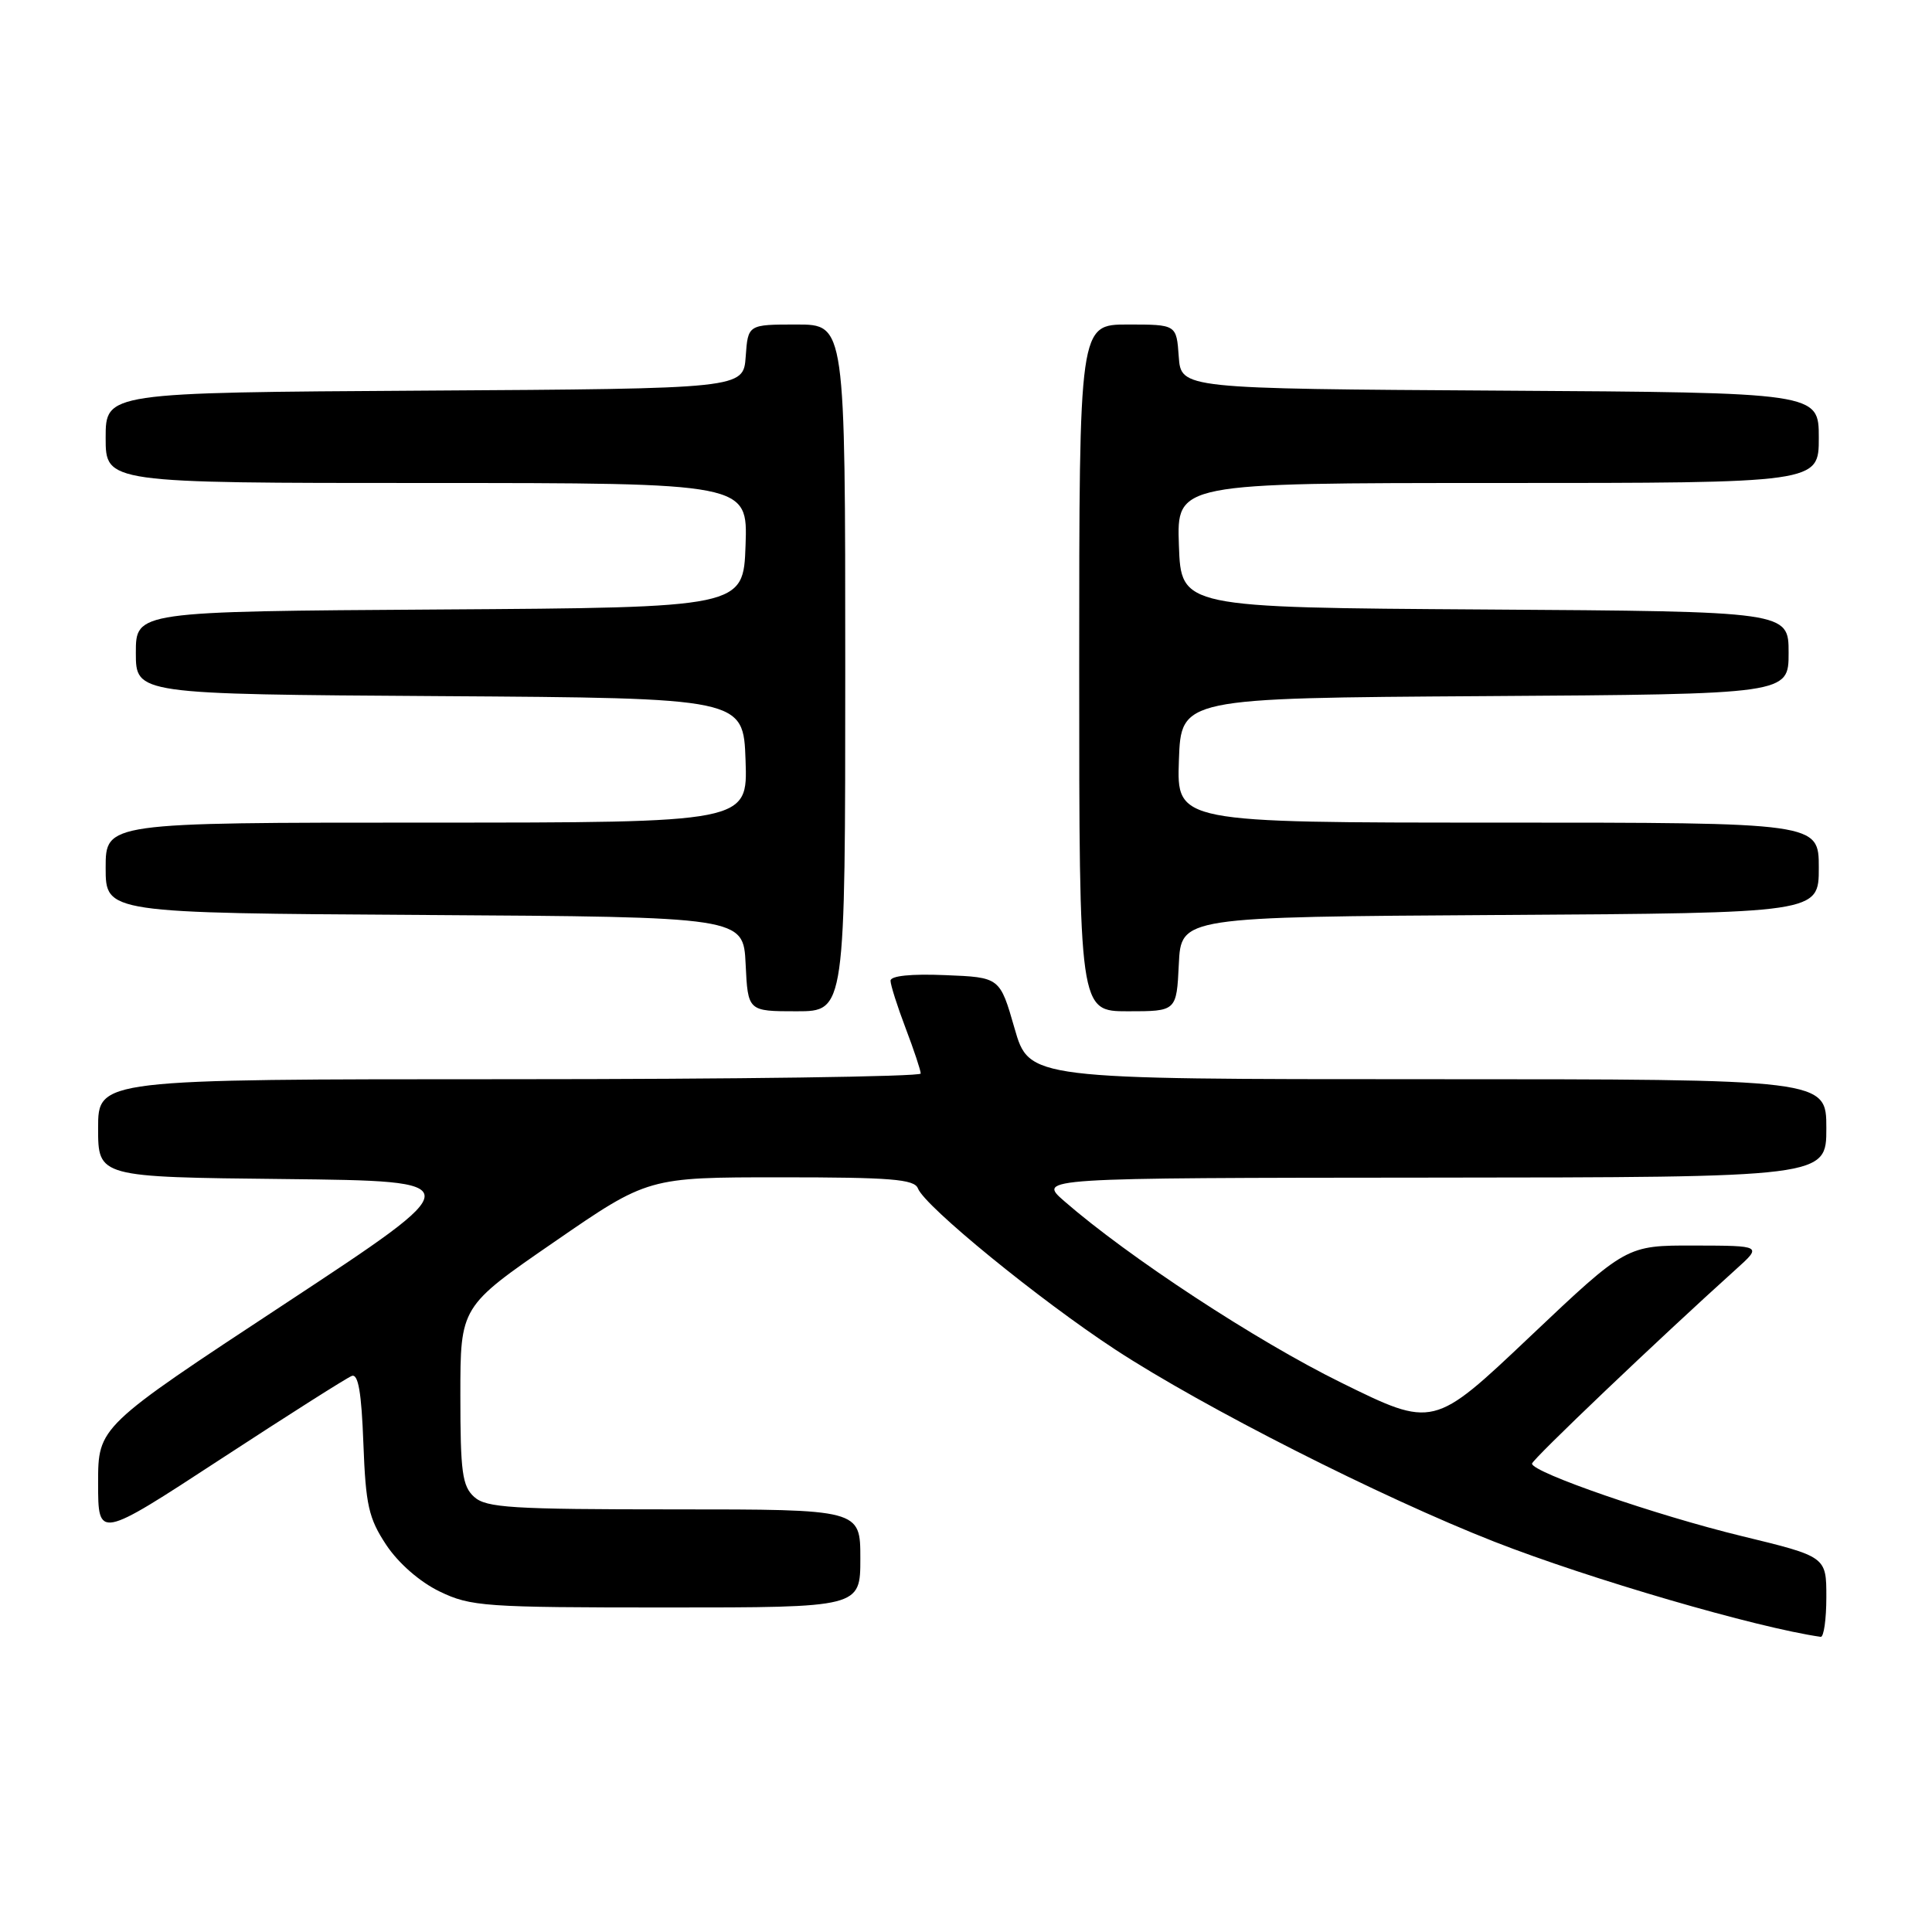 <?xml version="1.0" encoding="UTF-8" standalone="no"?>
<!DOCTYPE svg PUBLIC "-//W3C//DTD SVG 1.1//EN" "http://www.w3.org/Graphics/SVG/1.1/DTD/svg11.dtd" >
<svg xmlns="http://www.w3.org/2000/svg" xmlns:xlink="http://www.w3.org/1999/xlink" version="1.1" viewBox="0 0 256 256">
 <g >
 <path fill="currentColor"
d=" M 242.00 211.63 C 242.00 206.26 242.00 206.26 230.75 203.53 C 219.50 200.80 203.00 195.10 203.00 193.94 C 203.00 193.41 219.81 177.39 230.00 168.21 C 233.50 165.06 233.50 165.06 224.50 165.04 C 215.50 165.02 215.50 165.02 202.72 177.12 C 189.94 189.23 189.94 189.23 177.72 183.21 C 166.47 177.68 149.49 166.54 141.00 159.14 C 137.50 156.08 137.50 156.08 189.75 156.04 C 242.00 156.00 242.00 156.00 242.00 149.50 C 242.00 143.00 242.00 143.00 189.18 143.00 C 136.37 143.00 136.37 143.00 134.43 136.25 C 132.49 129.50 132.49 129.50 125.25 129.21 C 120.74 129.02 118.00 129.30 118.00 129.95 C 118.00 130.51 118.90 133.35 120.00 136.24 C 121.10 139.13 122.00 141.84 122.00 142.25 C 122.00 142.66 97.48 143.00 67.50 143.00 C 13.00 143.00 13.00 143.00 13.00 149.48 C 13.00 155.97 13.00 155.97 37.72 156.23 C 62.44 156.50 62.44 156.50 37.72 172.78 C 13.00 189.05 13.00 189.05 13.00 196.50 C 13.00 203.95 13.00 203.95 29.21 193.36 C 38.12 187.54 45.95 182.57 46.61 182.32 C 47.47 181.99 47.90 184.50 48.15 191.26 C 48.46 199.45 48.84 201.17 51.18 204.71 C 52.80 207.14 55.61 209.60 58.25 210.88 C 62.37 212.87 64.19 213.00 88.32 213.00 C 114.00 213.00 114.00 213.00 114.00 206.50 C 114.00 200.00 114.00 200.00 89.33 200.00 C 67.78 200.00 64.43 199.79 62.83 198.35 C 61.25 196.92 61.00 195.05 61.00 184.91 C 61.00 173.13 61.00 173.13 73.43 164.57 C 85.86 156.00 85.86 156.00 103.46 156.00 C 118.05 156.00 121.16 156.25 121.63 157.47 C 122.54 159.85 137.71 172.23 147.79 178.83 C 159.48 186.48 182.98 198.39 198.00 204.28 C 210.62 209.22 232.76 215.68 241.25 216.89 C 241.66 216.95 242.00 214.58 242.00 211.63 Z  M 112.00 88.50 C 112.00 43.00 112.00 43.00 105.56 43.00 C 99.11 43.00 99.11 43.00 98.81 47.25 C 98.50 51.50 98.50 51.50 56.25 51.76 C 14.00 52.02 14.00 52.02 14.00 58.01 C 14.00 64.00 14.00 64.00 56.54 64.00 C 99.08 64.00 99.08 64.00 98.79 72.25 C 98.50 80.50 98.50 80.50 58.25 80.76 C 18.00 81.02 18.00 81.02 18.00 86.50 C 18.00 91.98 18.00 91.98 58.25 92.24 C 98.50 92.50 98.50 92.50 98.79 100.75 C 99.08 109.00 99.08 109.00 56.54 109.00 C 14.00 109.00 14.00 109.00 14.00 114.99 C 14.00 120.98 14.00 120.98 56.25 121.24 C 98.50 121.50 98.50 121.50 98.80 127.75 C 99.10 134.00 99.10 134.00 105.55 134.00 C 112.00 134.00 112.00 134.00 112.00 88.50 Z  M 156.20 127.75 C 156.50 121.50 156.50 121.50 198.75 121.24 C 241.00 120.98 241.00 120.98 241.00 114.99 C 241.00 109.00 241.00 109.00 198.46 109.00 C 155.92 109.00 155.92 109.00 156.21 100.75 C 156.50 92.50 156.50 92.50 196.75 92.24 C 237.00 91.98 237.00 91.98 237.00 86.50 C 237.00 81.02 237.00 81.02 196.75 80.76 C 156.50 80.50 156.50 80.50 156.21 72.25 C 155.92 64.00 155.92 64.00 198.46 64.00 C 241.00 64.00 241.00 64.00 241.00 58.01 C 241.00 52.02 241.00 52.02 198.75 51.76 C 156.50 51.50 156.50 51.50 156.19 47.25 C 155.89 43.00 155.89 43.00 149.44 43.00 C 143.00 43.00 143.00 43.00 143.00 88.50 C 143.00 134.00 143.00 134.00 149.45 134.00 C 155.90 134.00 155.90 134.00 156.20 127.75 Z "/>
</g>
</svg>